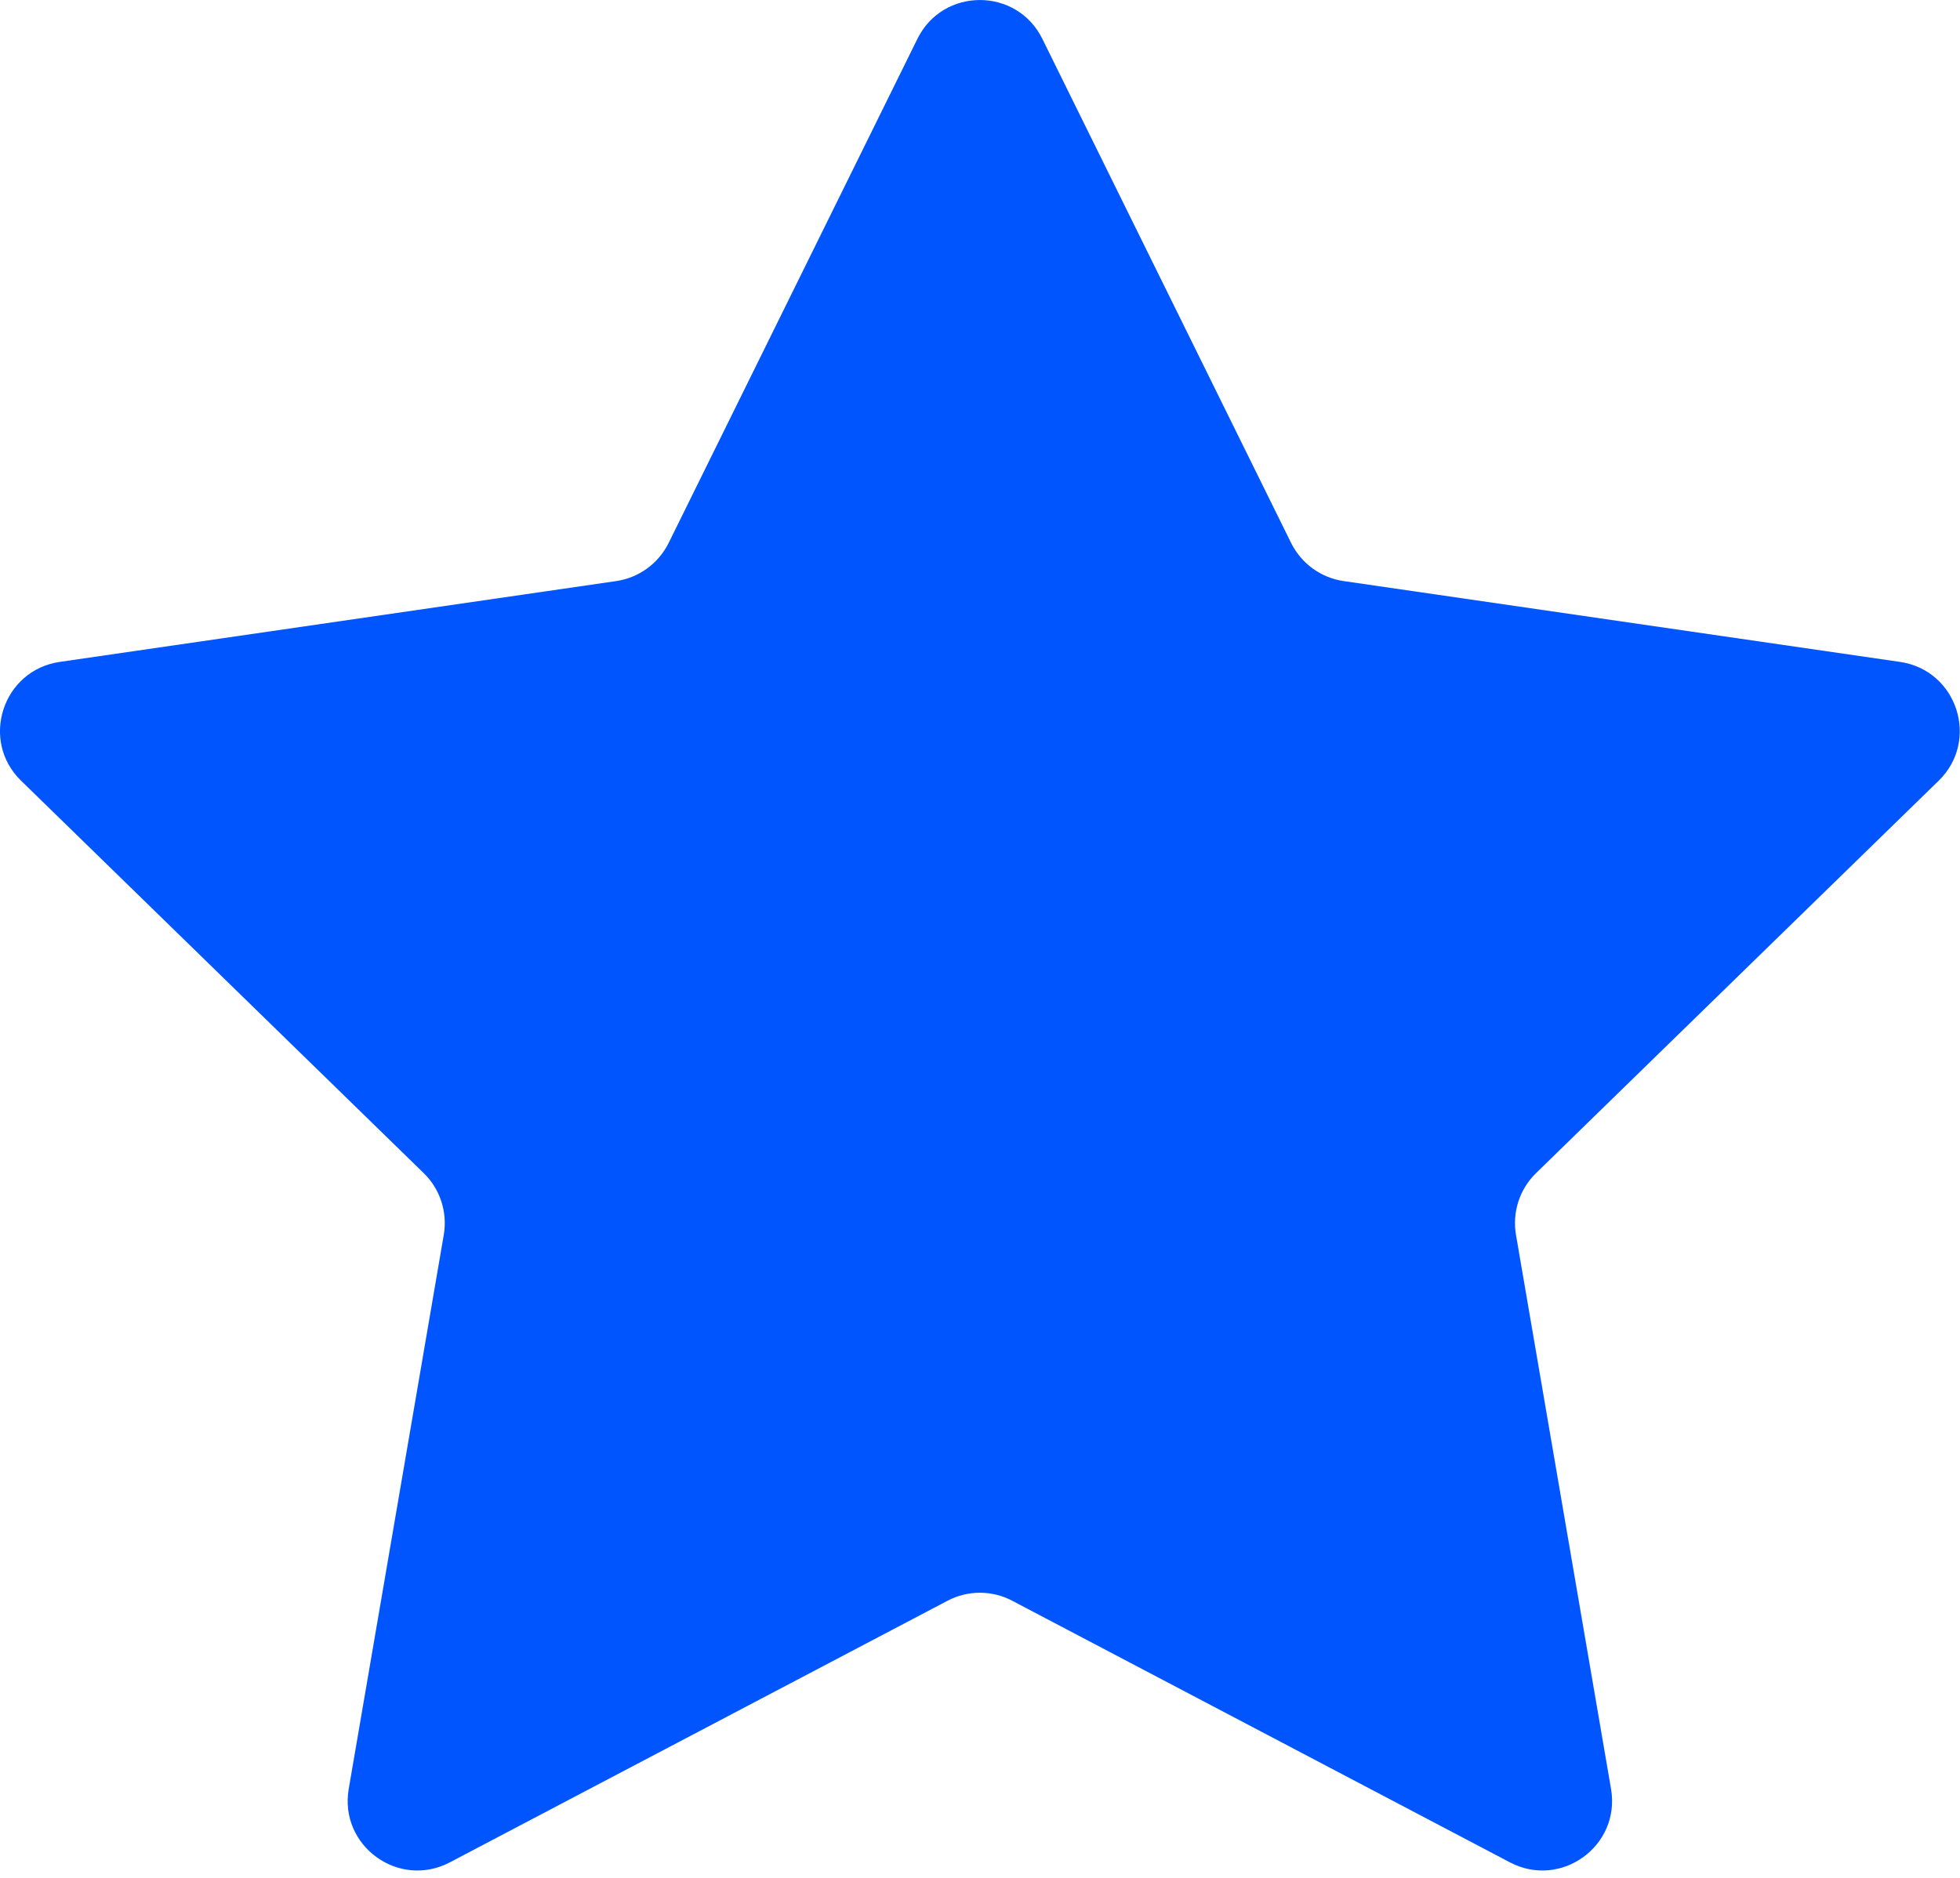<svg width="24" height="23" viewBox="0 0 24 23" fill="none" xmlns="http://www.w3.org/2000/svg">
<path d="M11.234 0.475C11.547 -0.158 12.45 -0.158 12.763 0.475L15.81 6.651C15.935 6.902 16.175 7.077 16.453 7.117L23.266 8.107C23.965 8.209 24.245 9.069 23.739 9.562L18.808 14.369C18.607 14.565 18.516 14.847 18.563 15.124L19.727 21.911C19.846 22.608 19.115 23.139 18.489 22.81L12.395 19.606C12.147 19.475 11.85 19.475 11.602 19.606L5.508 22.81C4.882 23.139 4.151 22.608 4.27 21.911L5.434 15.124C5.481 14.847 5.39 14.565 5.189 14.369L0.258 9.562C-0.248 9.069 0.032 8.209 0.731 8.107L7.545 7.117C7.822 7.077 8.062 6.902 8.187 6.651L11.234 0.475Z" fill="#0055FF"/>
</svg>
